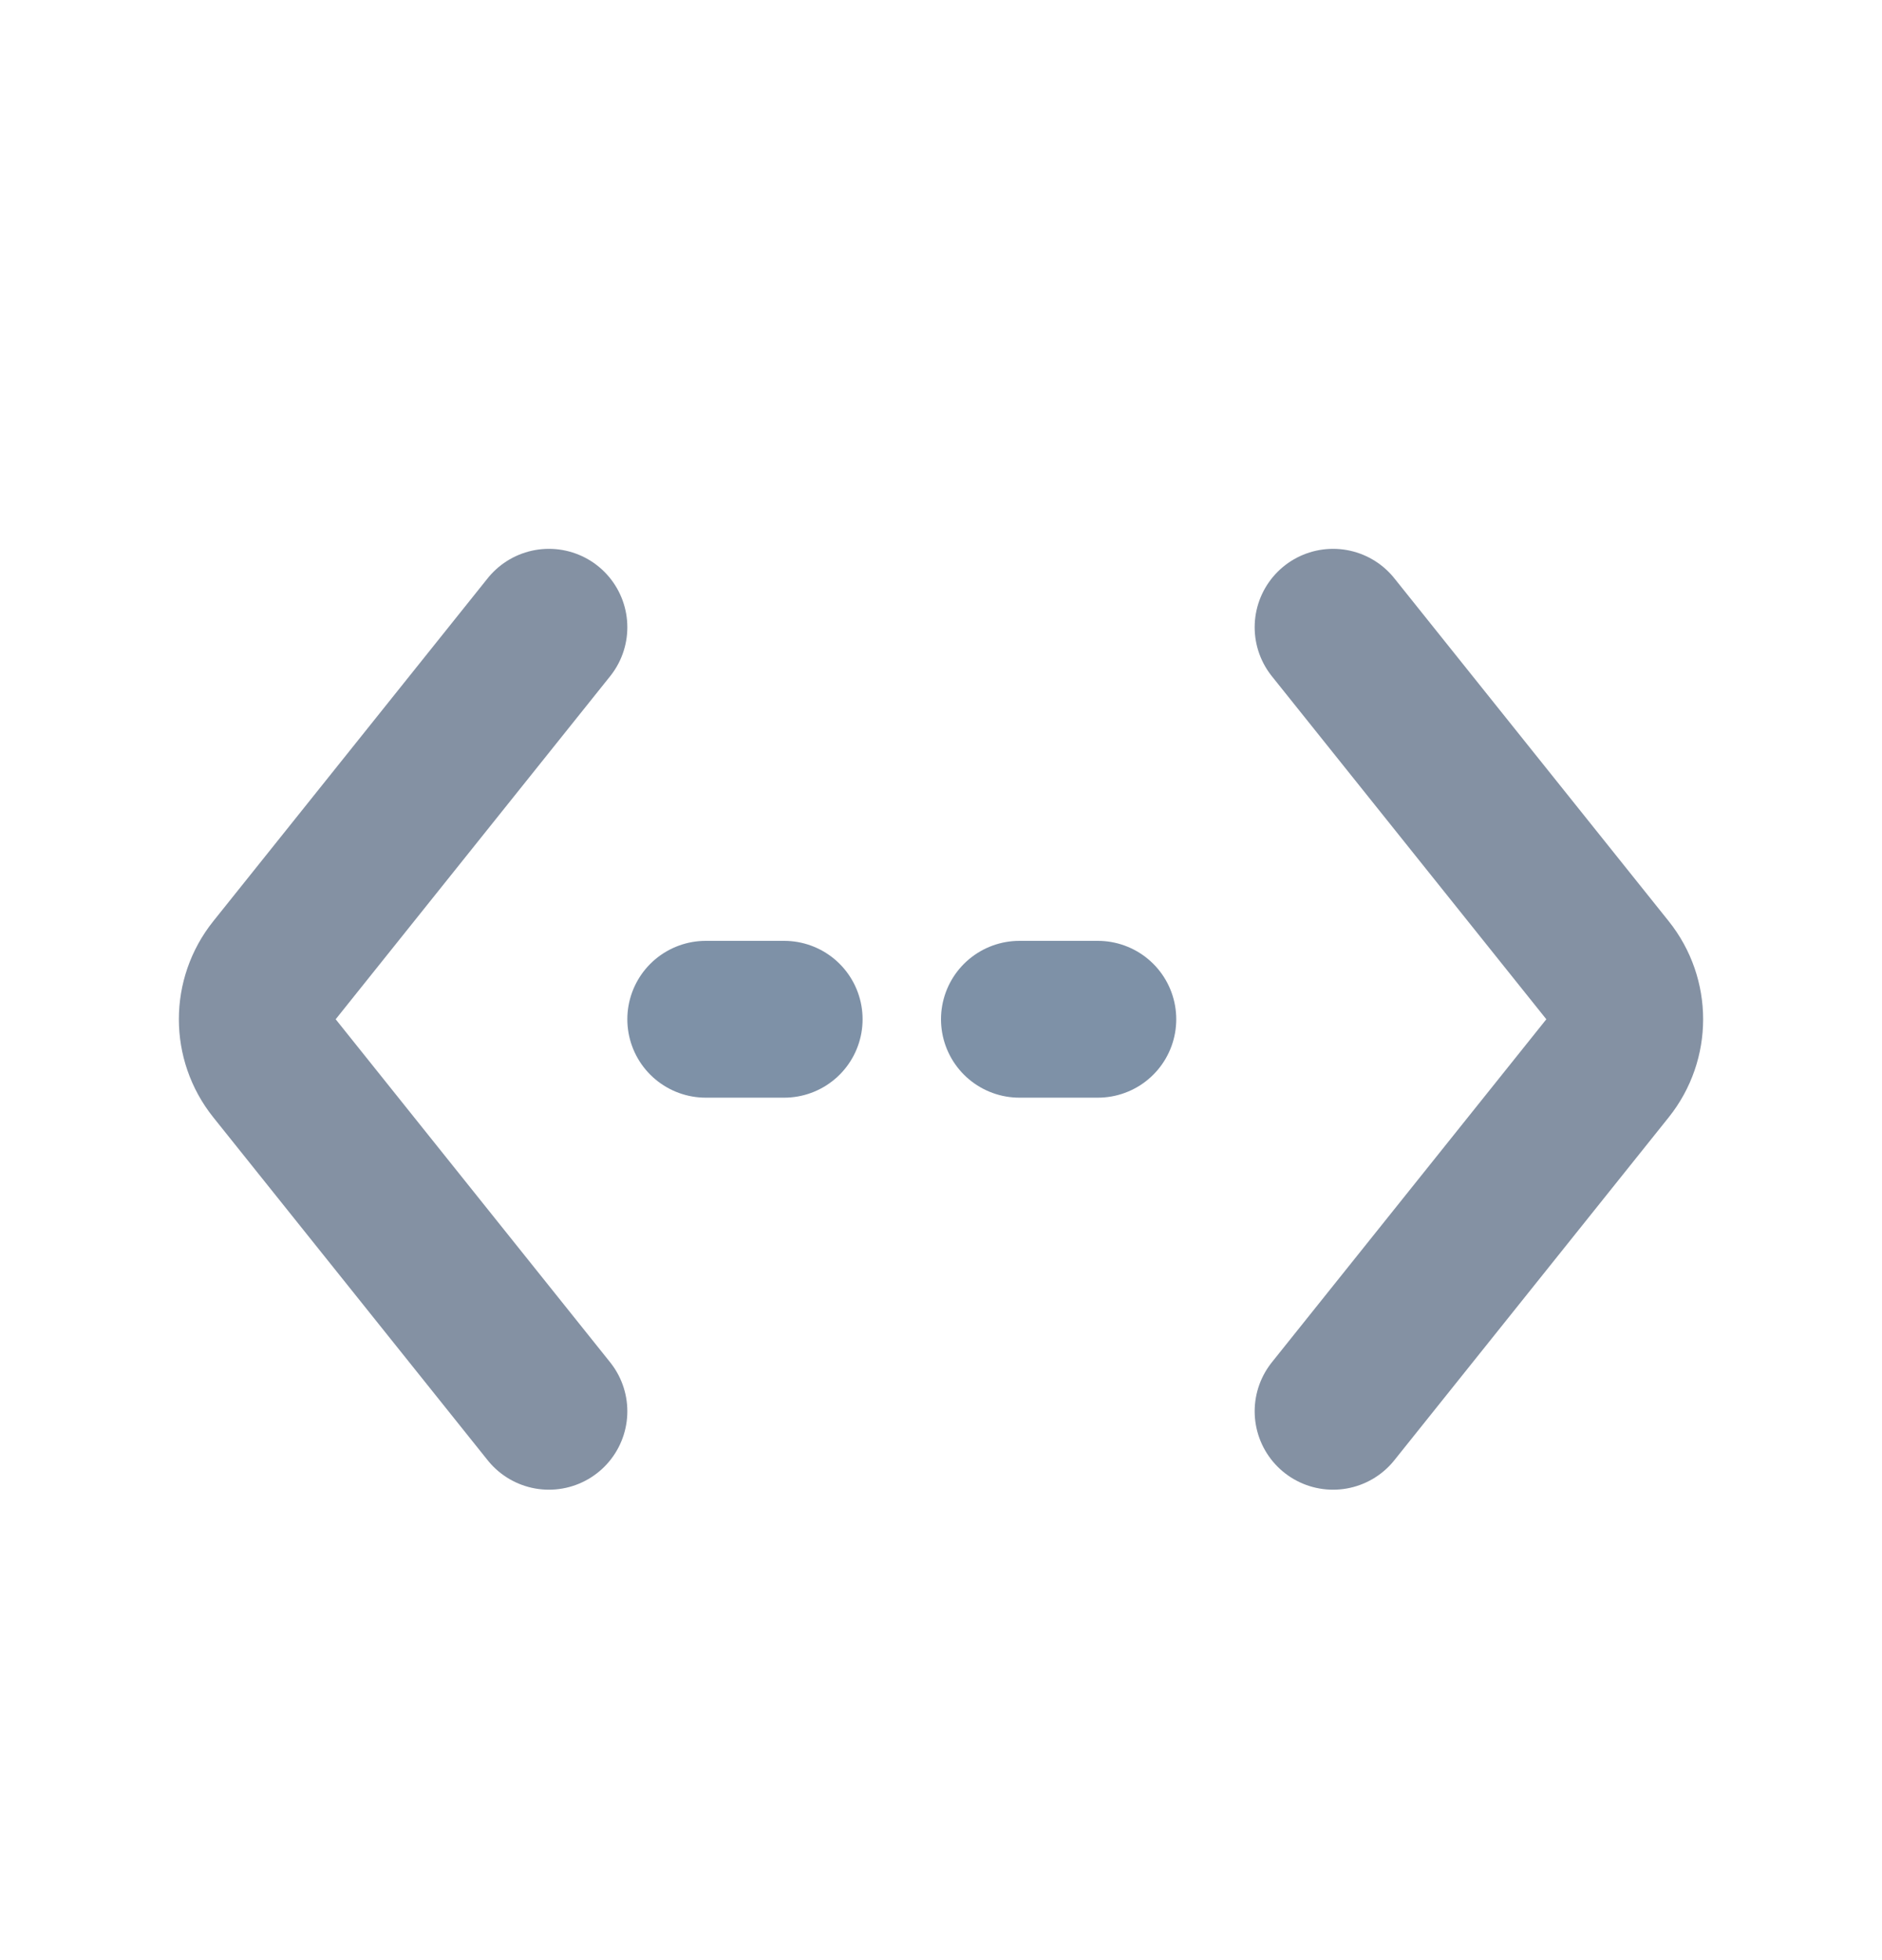 <svg width="24" height="25" viewBox="0 0 24 25" fill="none"
  xmlns="http://www.w3.org/2000/svg">
  <path d="M17 18L20.5 13.625C20.792 13.259 20.792 12.741 20.5 12.375L17 8" stroke="#8491A3" stroke-width="2" stroke-linecap="round" stroke-linejoin="round"/>
  <path d="M7 8L3.5 12.375C3.208 12.741 3.208 13.259 3.5 13.625L7 18" stroke="#8491A3" stroke-width="2" stroke-linecap="round" stroke-linejoin="round"/>
  <line x1="9" y1="13" x2="15" y2="13" stroke="#7E91A7" stroke-width="2" stroke-linecap="round" stroke-dasharray="1 3"/>
</svg>

